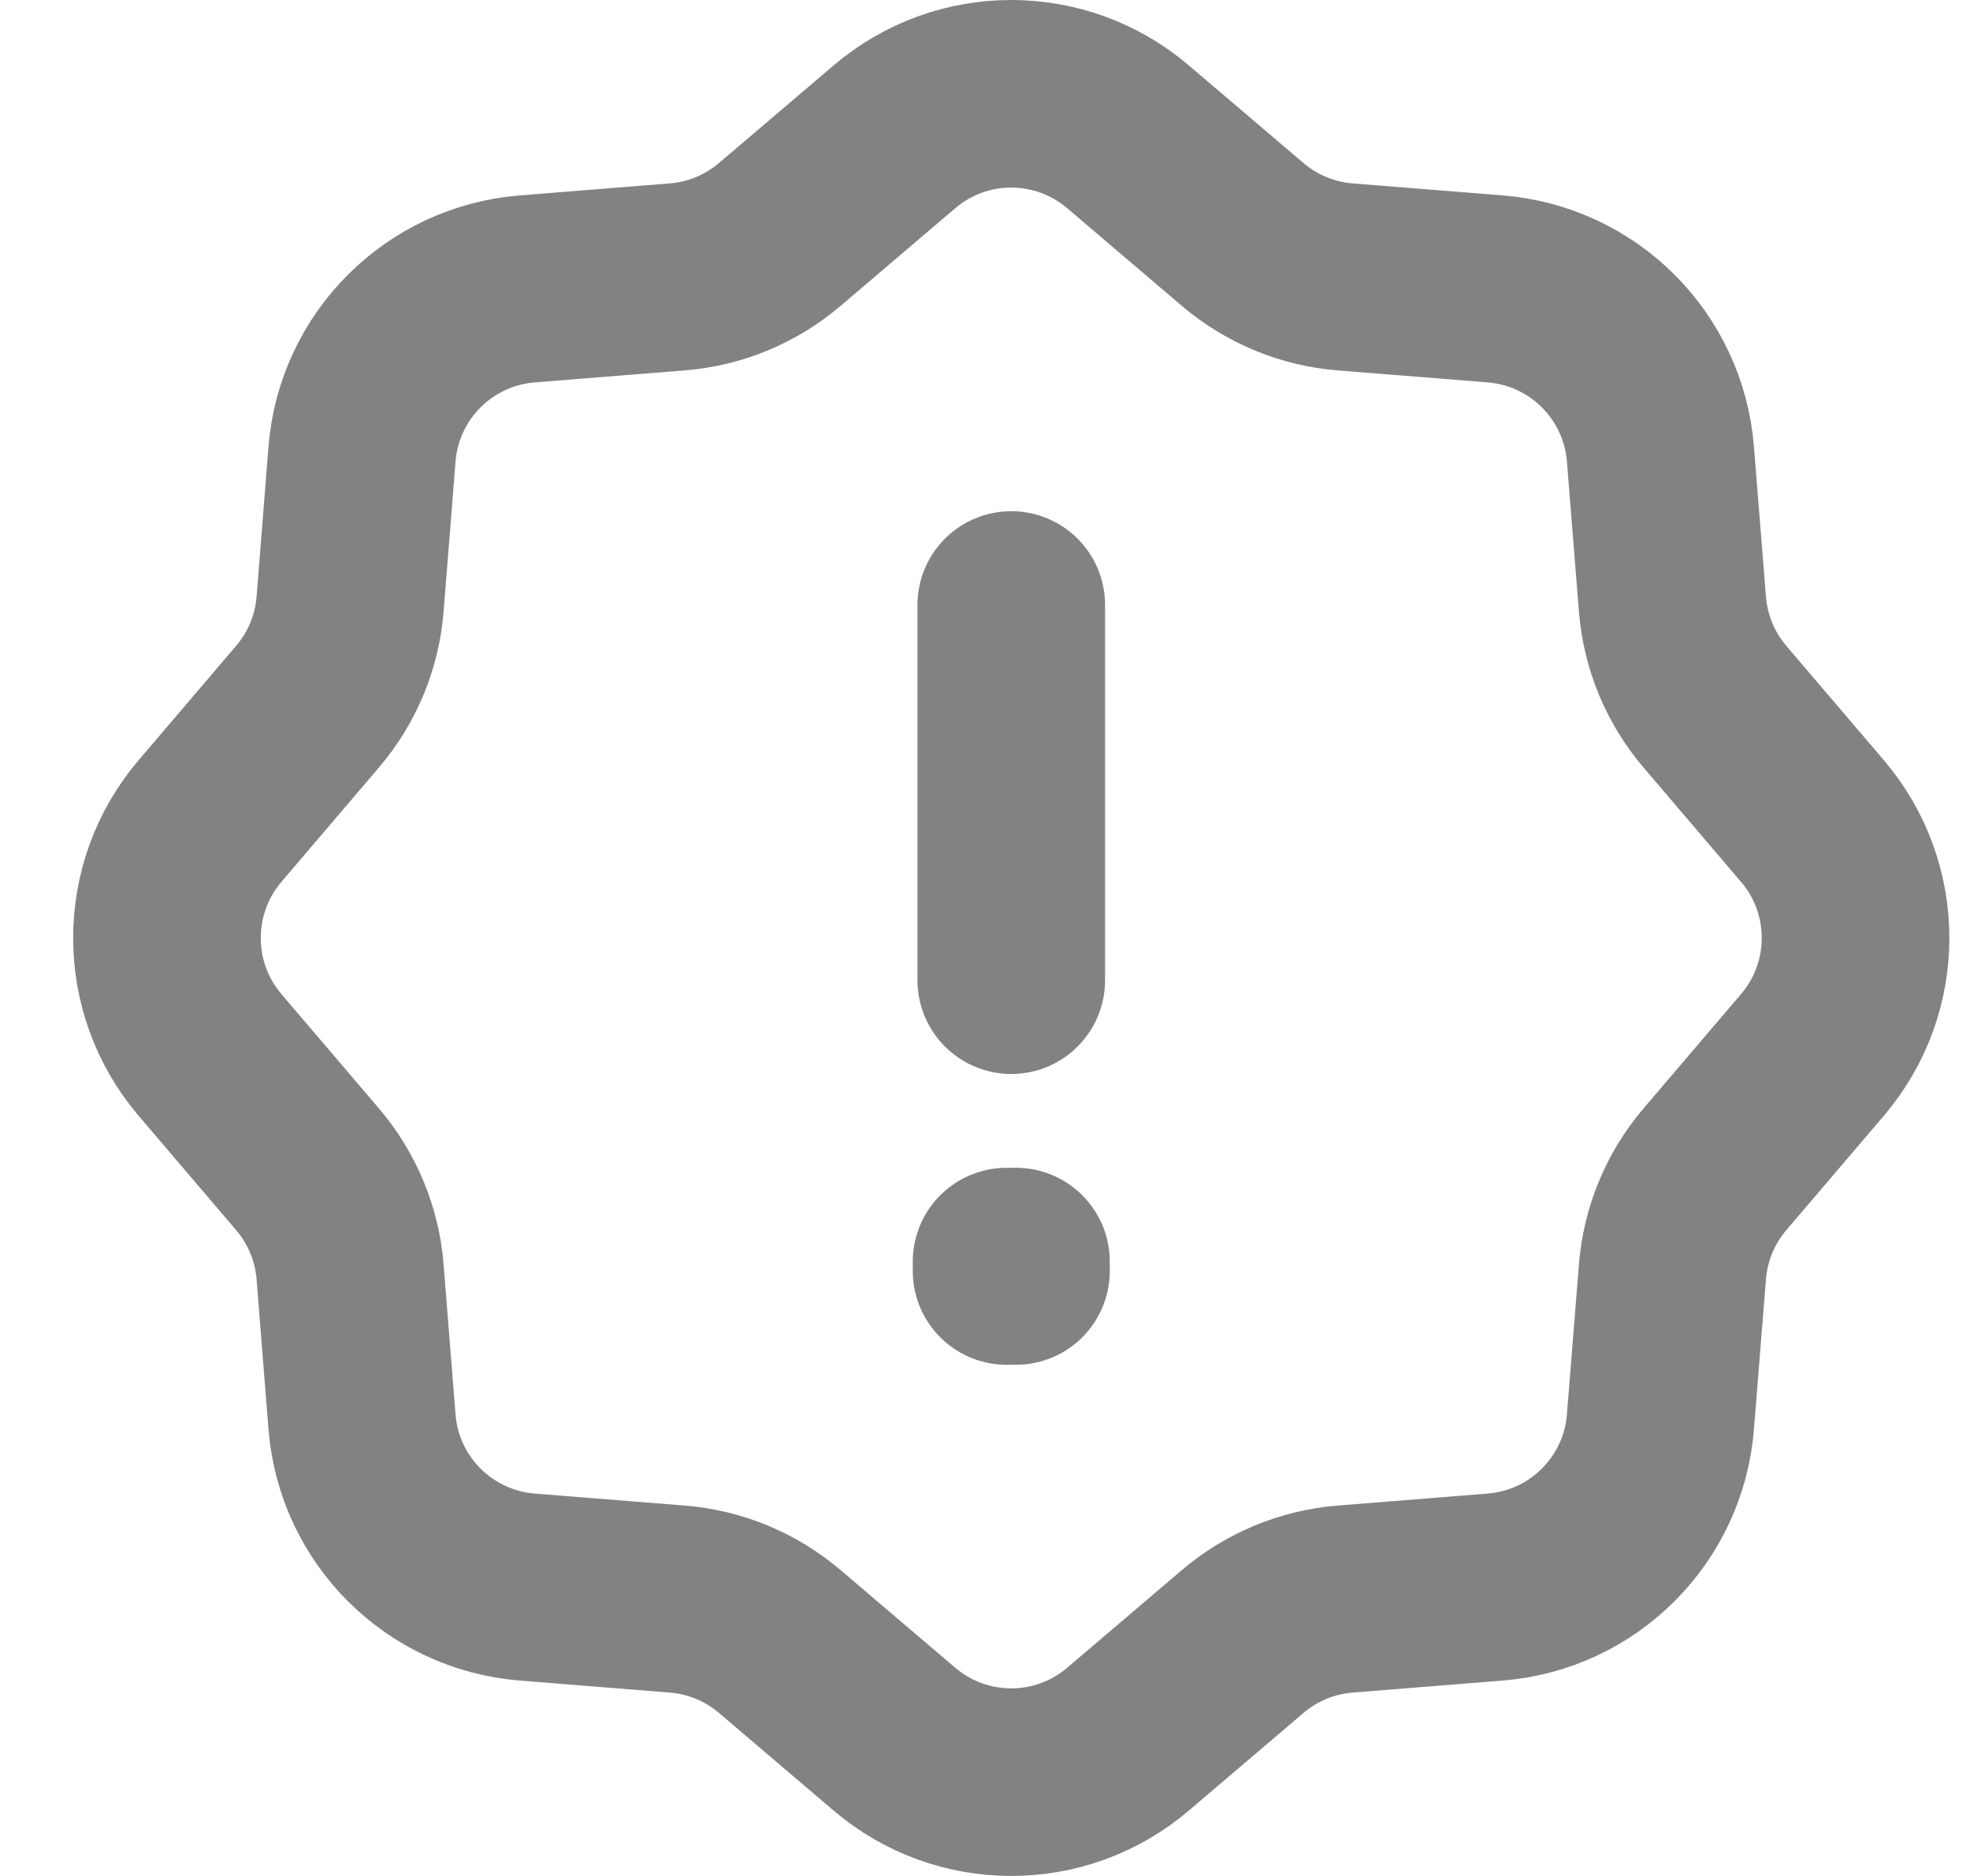 <svg width="21" height="20" viewBox="0 0 21 20" fill="none" xmlns="http://www.w3.org/2000/svg">
<path d="M9.534 1.459C10.252 0.847 11.307 0.847 12.025 1.459L13.246 2.499C13.554 2.761 13.936 2.92 14.339 2.952L15.938 3.08C16.878 3.155 17.625 3.901 17.7 4.841L17.828 6.44C17.86 6.843 18.018 7.226 18.28 7.533L19.321 8.754C19.933 9.472 19.933 10.528 19.321 11.246L18.28 12.467C18.018 12.774 17.86 13.157 17.828 13.56L17.7 15.159C17.625 16.099 16.878 16.845 15.938 16.92L14.339 17.048C13.936 17.08 13.554 17.239 13.246 17.501L12.025 18.541C11.307 19.153 10.252 19.153 9.534 18.541L8.313 17.501C8.005 17.239 7.623 17.08 7.22 17.048L5.621 16.92C4.681 16.845 3.934 16.099 3.859 15.159L3.732 13.56C3.7 13.157 3.541 12.774 3.279 12.467L2.238 11.246C1.627 10.528 1.627 9.472 2.238 8.754L3.279 7.533C3.541 7.226 3.7 6.843 3.732 6.44L3.859 4.841C3.934 3.901 4.681 3.155 5.621 3.08L7.22 2.952C7.623 2.92 8.005 2.761 8.313 2.499L9.534 1.459Z" stroke="#828282" stroke-width="2" stroke-linecap="round" stroke-linejoin="round"/>
<path d="M10.73 13.45H10.83V13.55H10.73V13.45Z" stroke="#828282" stroke-width="2" stroke-linecap="round" stroke-linejoin="round"/>
<path d="M10.78 6.45V10.45" stroke="#828282" stroke-width="2" stroke-linecap="round" stroke-linejoin="round"/>
</svg>
